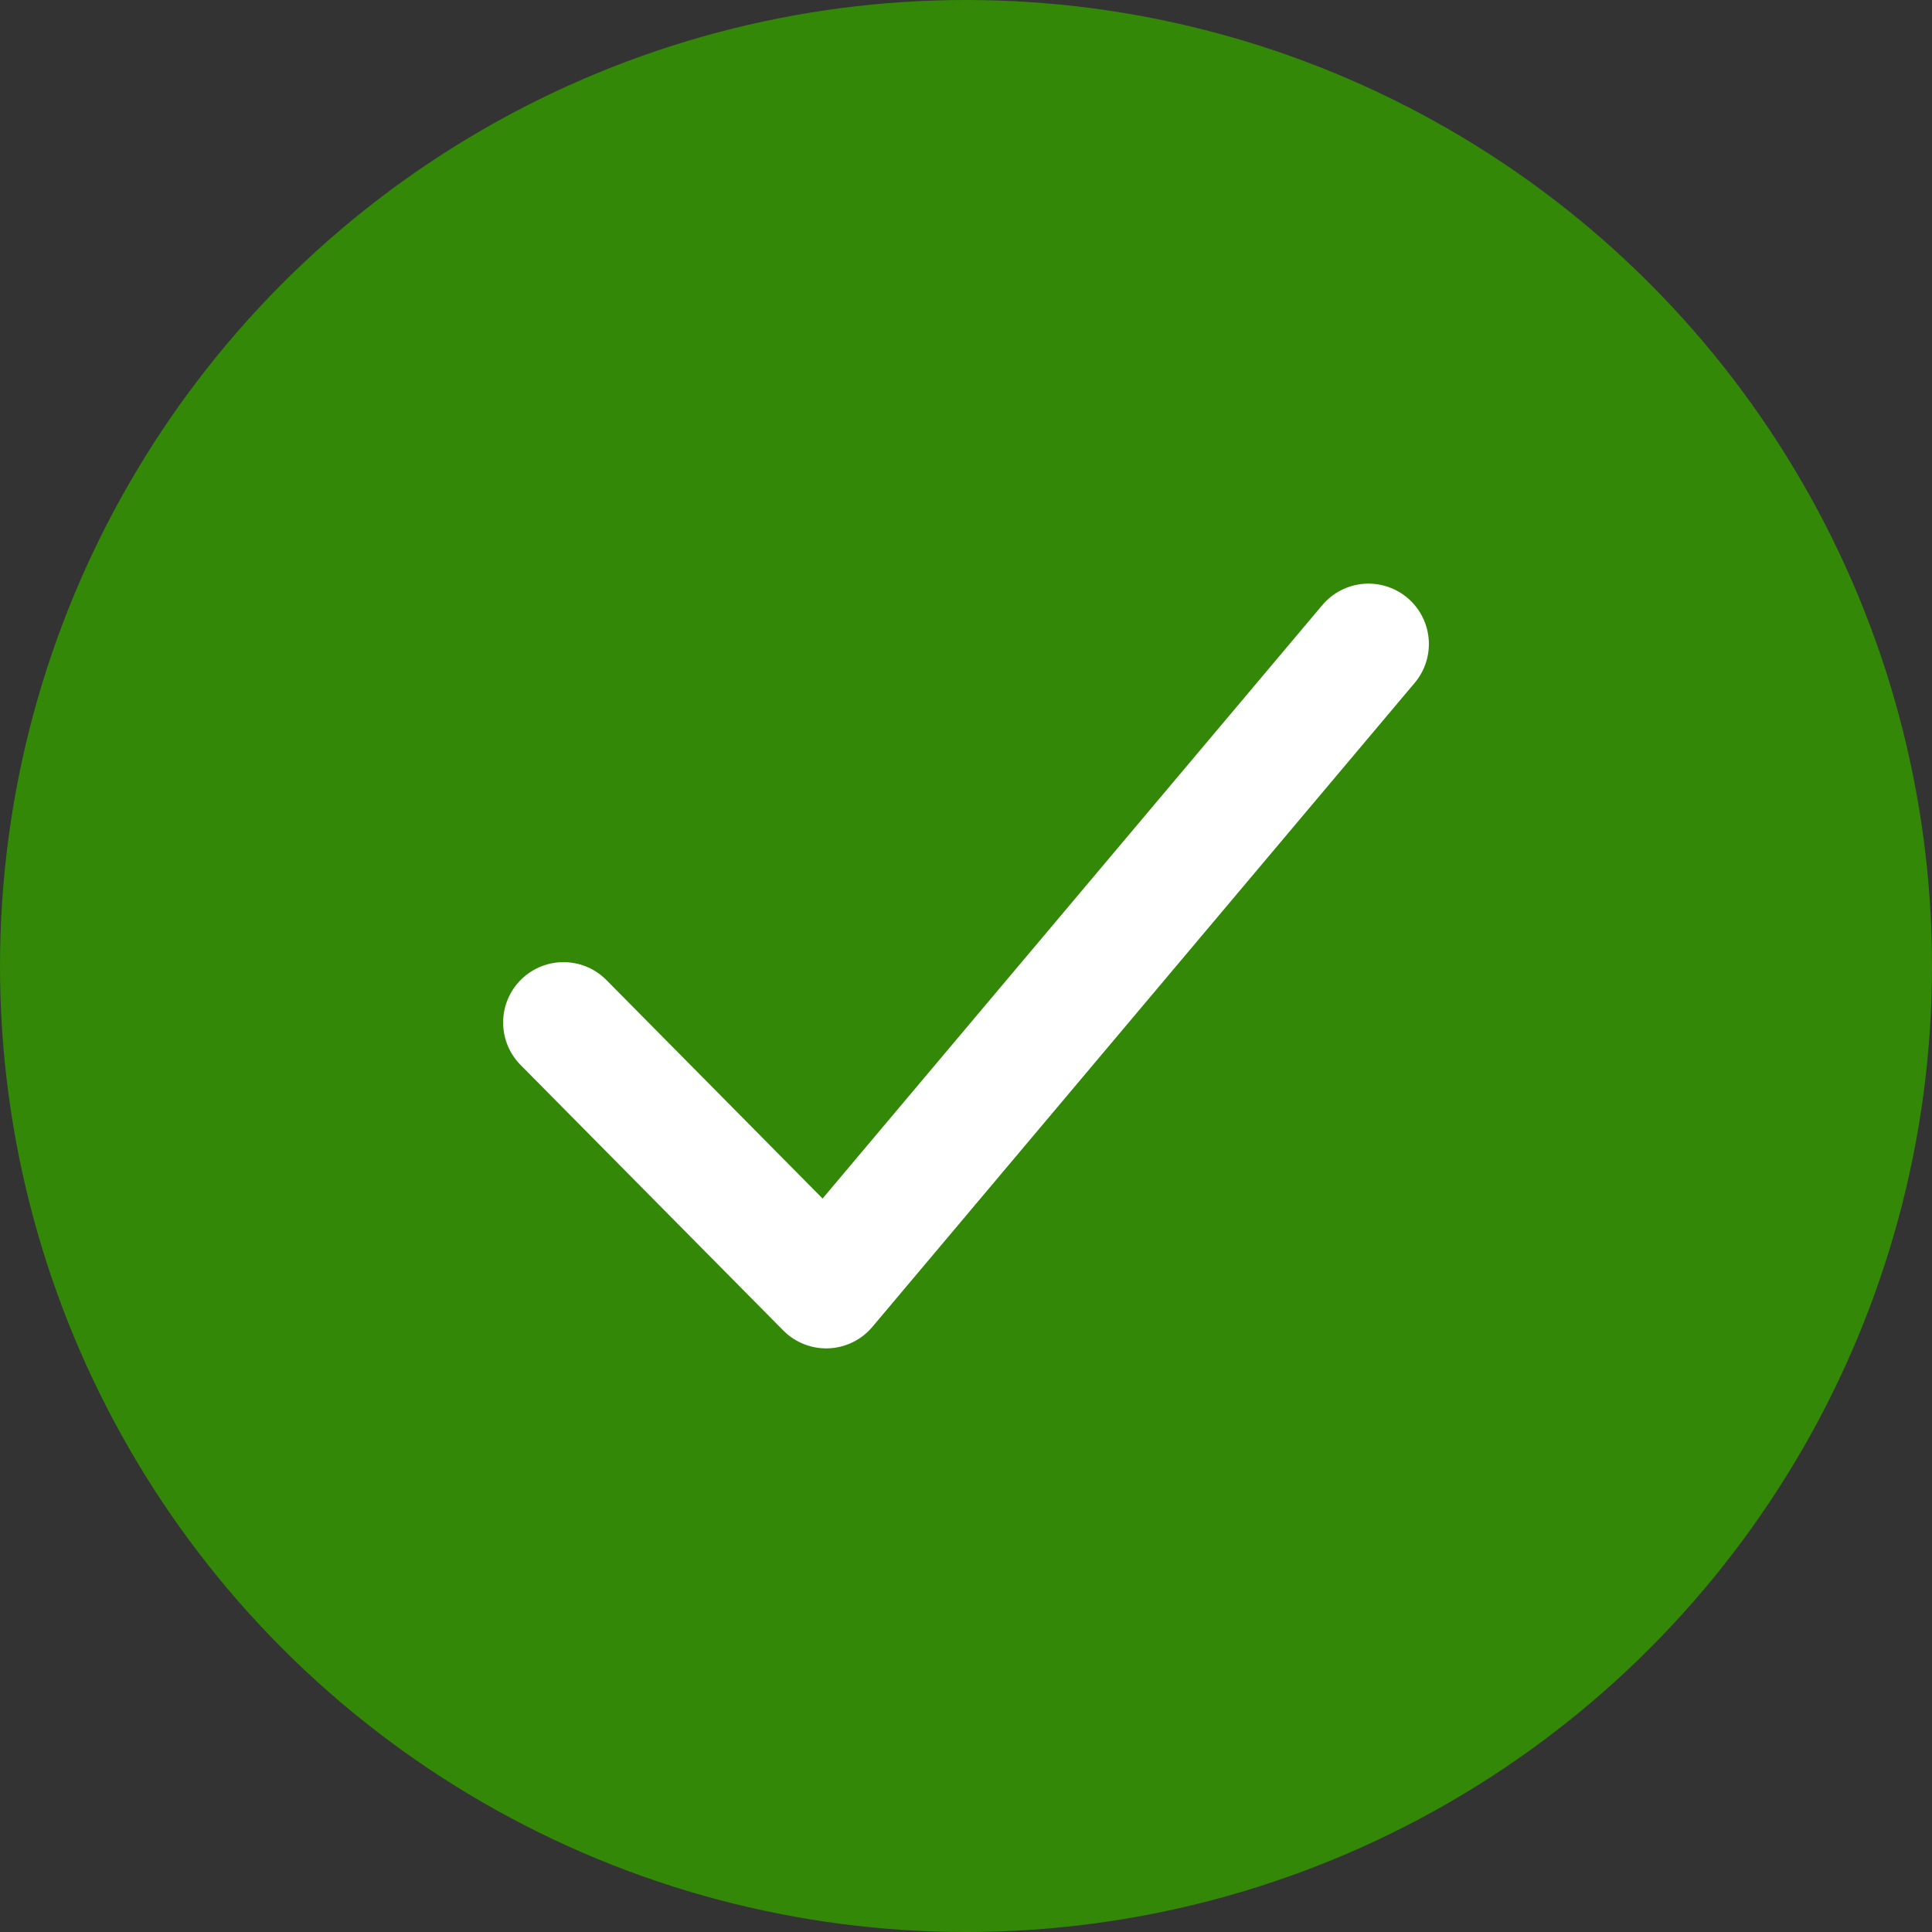 <?xml version="1.0" encoding="UTF-8"?>
<svg width="24px" height="24px" viewBox="0 0 24 24" version="1.1" xmlns="http://www.w3.org/2000/svg" xmlns:xlink="http://www.w3.org/1999/xlink">
    <rect x="0" y="0" width="24" height="24" fill="#333333" stroke="none"/>
    <title>Icon</title>
    <g id="Components" stroke="none" stroke-width="1" fill="none" fill-rule="evenodd" stroke-linecap="round" stroke-linejoin="round">
        <g id="table" transform="translate(-469, -2419)" stroke-width="1.5">
            <g id="Row-2" transform="translate(112, 2276)">
                <g id="Table/Breakpoint-L-→-XXL/Small/Cell-Body/center-aligned/✪-Default-Copy-2" transform="translate(337, 126)">
                    <g id="Group" transform="translate(20.75, 15)">
                        <g id="Icon" transform="translate(0, 2.75)">
                            <g id="Fill" fill="#338808" fill-rule="nonzero" stroke="#338808">
                                <circle id="Oval" cx="11.25" cy="11.25" r="11.25"></circle>
                            </g>
                            <g id="Stroke" transform="translate(6.25, 7.25)" stroke="#FFFFFF">
                                <polyline id="Path" points="0 4.702 3.263 8 10 0"></polyline>
                            </g>
                        </g>
                    </g>
                </g>
            </g>
        </g>
    </g>
</svg>
